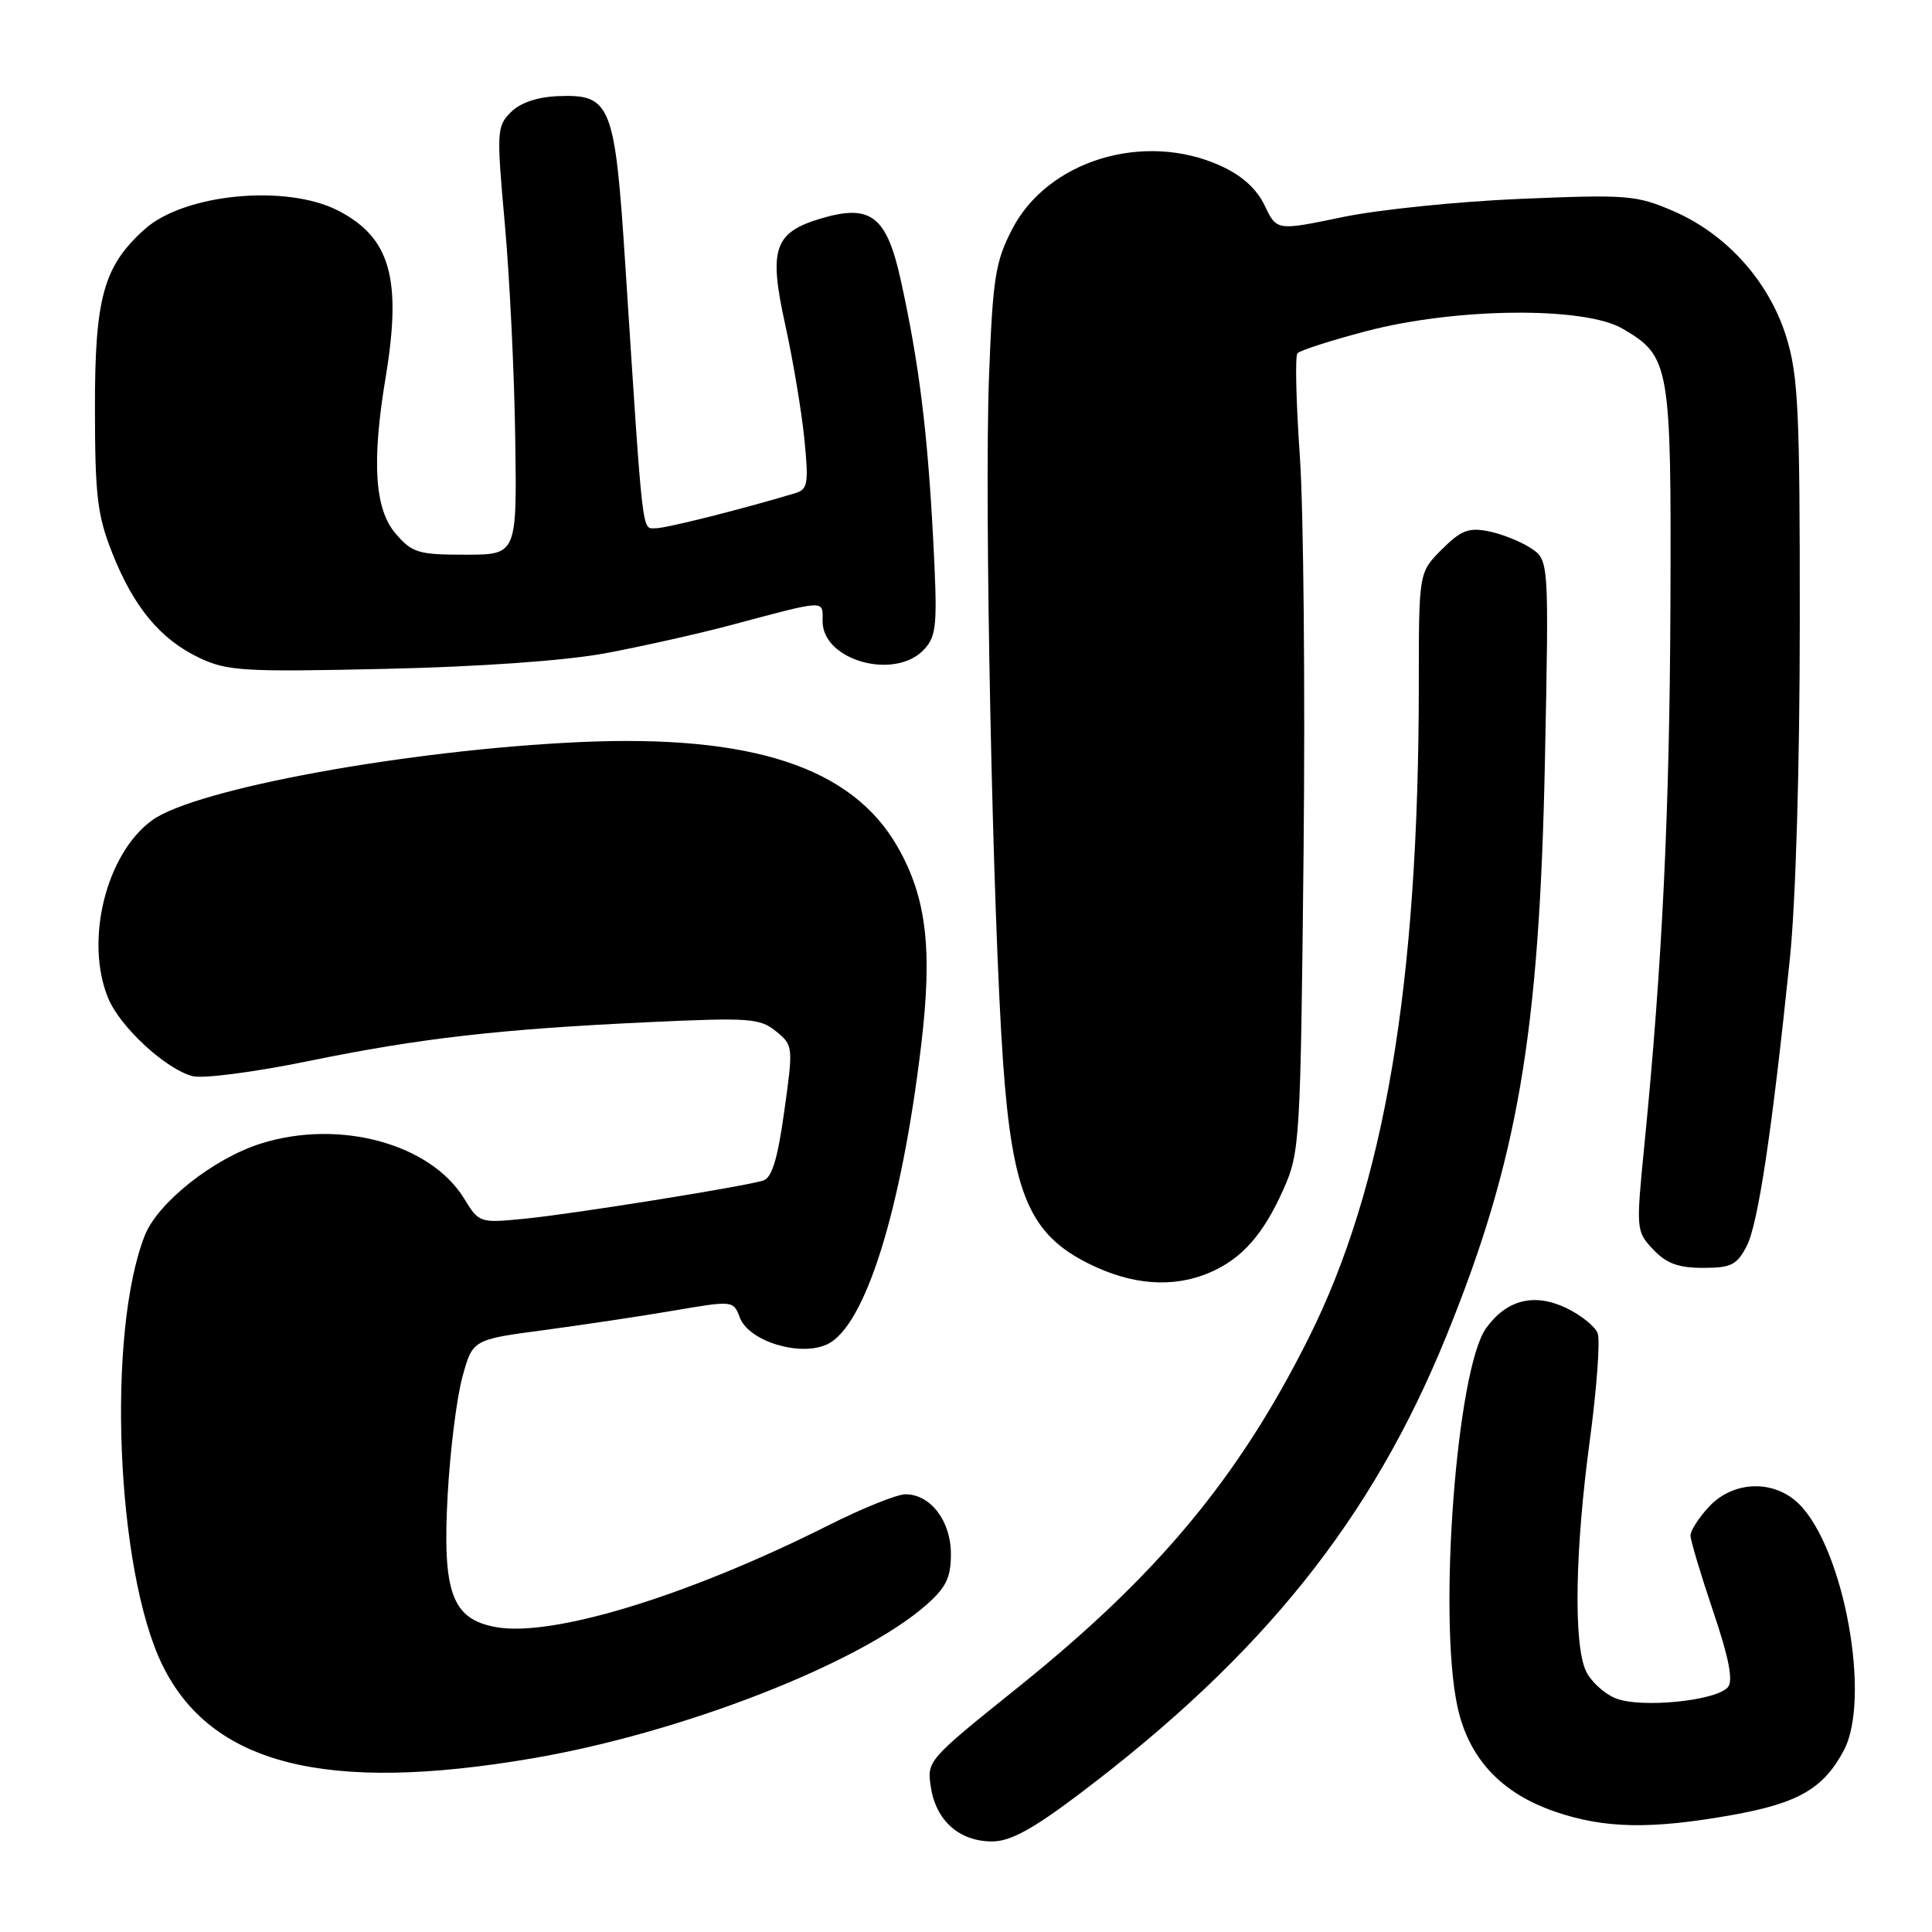 <?xml version="1.0" encoding="UTF-8" standalone="no"?>
<!DOCTYPE svg PUBLIC "-//W3C//DTD SVG 1.1//EN" "http://www.w3.org/Graphics/SVG/1.1/DTD/svg11.dtd" >
<svg xmlns="http://www.w3.org/2000/svg" xmlns:xlink="http://www.w3.org/1999/xlink" version="1.1" viewBox="0 0 256 256">
 <g >
 <path fill="currentColor"
d=" M 143.10 237.65 C 167.34 219.33 181.80 201.28 191.66 177.00 C 201.12 153.72 203.98 137.02 204.71 100.85 C 205.25 74.21 205.25 74.21 202.82 72.62 C 201.49 71.74 198.97 70.74 197.24 70.40 C 194.60 69.87 193.58 70.27 191.04 72.81 C 188.00 75.85 188.00 75.85 188.00 90.67 C 187.99 130.42 183.46 157.23 173.38 177.34 C 164.09 195.88 153.35 208.77 134.82 223.64 C 122.83 233.27 122.79 233.32 123.36 236.90 C 124.07 241.30 127.15 244.00 131.46 244.00 C 133.88 244.00 136.80 242.41 143.10 237.65 Z  M 229.45 240.51 C 238.28 238.94 241.62 237.01 244.32 231.93 C 247.95 225.08 244.36 205.27 238.40 199.31 C 235.11 196.02 229.68 196.17 226.45 199.65 C 225.10 201.10 224.00 202.82 224.00 203.46 C 224.00 204.10 225.35 208.61 226.99 213.47 C 229.09 219.67 229.68 222.69 228.96 223.55 C 227.43 225.39 217.34 226.38 214.04 225.02 C 212.51 224.38 210.75 222.75 210.13 221.39 C 208.49 217.79 208.70 205.36 210.65 190.92 C 211.58 184.00 212.05 177.58 211.70 176.66 C 211.35 175.75 209.47 174.24 207.52 173.31 C 203.28 171.29 199.63 172.21 196.91 176.00 C 193.02 181.42 190.54 214.11 193.11 226.09 C 194.58 232.95 198.86 237.57 206.01 240.04 C 212.56 242.30 218.73 242.42 229.45 240.51 Z  M 70.55 232.99 C 90.34 229.61 113.87 220.44 122.73 212.67 C 125.37 210.34 126.00 209.05 126.00 205.90 C 126.00 201.54 123.30 198.00 119.98 198.00 C 118.87 198.00 114.31 199.83 109.86 202.07 C 91.15 211.48 73.12 216.99 65.65 215.59 C 59.87 214.51 58.60 211.00 59.32 198.04 C 59.64 192.25 60.51 185.25 61.26 182.50 C 62.62 177.50 62.62 177.50 72.06 176.25 C 77.25 175.55 85.03 174.39 89.33 173.65 C 97.14 172.32 97.17 172.32 98.04 174.60 C 99.22 177.72 105.96 179.79 109.56 178.15 C 114.60 175.86 119.43 160.51 122.07 138.41 C 123.58 125.75 122.76 118.91 118.94 112.22 C 112.91 101.66 99.66 97.30 76.80 98.33 C 54.03 99.37 25.88 104.52 20.14 108.70 C 14.03 113.15 11.19 124.72 14.35 132.30 C 15.95 136.13 22.02 141.71 25.54 142.60 C 26.92 142.95 33.77 142.05 40.77 140.62 C 55.69 137.56 66.12 136.37 86.00 135.44 C 99.30 134.82 100.69 134.92 102.82 136.65 C 105.11 138.51 105.12 138.65 103.92 147.25 C 103.03 153.64 102.28 156.09 101.10 156.44 C 98.33 157.27 75.77 160.88 69.50 161.49 C 63.55 162.07 63.48 162.05 61.49 158.80 C 57.02 151.53 44.95 148.26 34.59 151.52 C 28.30 153.49 20.89 159.36 19.18 163.72 C 14.10 176.66 15.39 208.11 21.52 220.63 C 27.98 233.83 43.21 237.67 70.55 232.99 Z  M 160.28 168.63 C 164.55 166.81 167.43 163.55 170.11 157.49 C 172.24 152.68 172.33 151.10 172.73 113.00 C 172.95 91.28 172.73 67.65 172.24 60.50 C 171.74 53.35 171.59 47.19 171.92 46.81 C 172.24 46.44 176.32 45.12 181.00 43.89 C 192.89 40.76 209.95 40.59 215.00 43.55 C 221.28 47.23 221.46 48.27 221.34 80.00 C 221.24 107.44 220.26 127.83 217.88 151.81 C 216.78 162.96 216.79 163.15 219.05 165.56 C 220.80 167.41 222.38 168.00 225.65 168.00 C 229.38 168.00 230.15 167.62 231.45 165.10 C 232.96 162.18 234.79 149.98 237.17 127.00 C 237.94 119.58 238.48 101.49 238.48 82.50 C 238.50 54.48 238.28 49.78 236.70 44.67 C 234.43 37.31 228.78 31.01 221.73 27.97 C 216.81 25.85 215.61 25.76 201.50 26.35 C 193.25 26.69 182.60 27.78 177.83 28.78 C 169.17 30.58 169.17 30.58 167.58 27.24 C 166.51 25.01 164.57 23.25 161.74 21.97 C 151.59 17.36 138.80 21.26 134.10 30.40 C 131.88 34.70 131.55 36.87 131.05 49.87 C 130.41 66.81 131.53 121.34 132.92 140.86 C 134.15 158.19 136.43 163.54 144.24 167.43 C 149.97 170.29 155.43 170.70 160.28 168.63 Z  M 80.16 86.57 C 84.93 85.68 92.35 84.02 96.66 82.88 C 109.68 79.41 109.00 79.44 109.00 82.33 C 109.00 87.57 118.69 90.21 122.50 86.00 C 124.13 84.20 124.24 82.72 123.64 71.25 C 122.89 57.08 121.77 48.10 119.37 37.18 C 117.49 28.61 115.39 26.98 108.75 28.96 C 102.57 30.81 101.83 32.99 104.04 43.00 C 105.07 47.67 106.21 54.49 106.58 58.14 C 107.17 64.09 107.04 64.85 105.37 65.35 C 98.28 67.48 88.27 70.00 86.86 70.00 C 85.03 70.00 85.23 71.75 82.86 35.16 C 81.48 13.77 80.96 12.46 73.94 12.74 C 71.19 12.85 68.94 13.61 67.69 14.87 C 65.82 16.73 65.79 17.42 66.89 29.66 C 67.53 36.72 68.15 49.47 68.27 58.00 C 68.50 73.50 68.50 73.50 61.66 73.50 C 55.41 73.50 54.62 73.26 52.41 70.69 C 49.64 67.47 49.24 61.17 51.10 50.00 C 53.27 36.91 51.72 31.46 44.79 27.90 C 37.90 24.37 24.39 25.67 19.15 30.39 C 13.73 35.27 12.57 39.41 12.58 54.00 C 12.59 65.70 12.89 68.27 14.87 73.27 C 17.73 80.49 21.27 84.74 26.46 87.19 C 30.14 88.92 32.34 89.05 51.00 88.63 C 63.55 88.35 74.86 87.55 80.16 86.57 Z "/>
</g>
</svg>